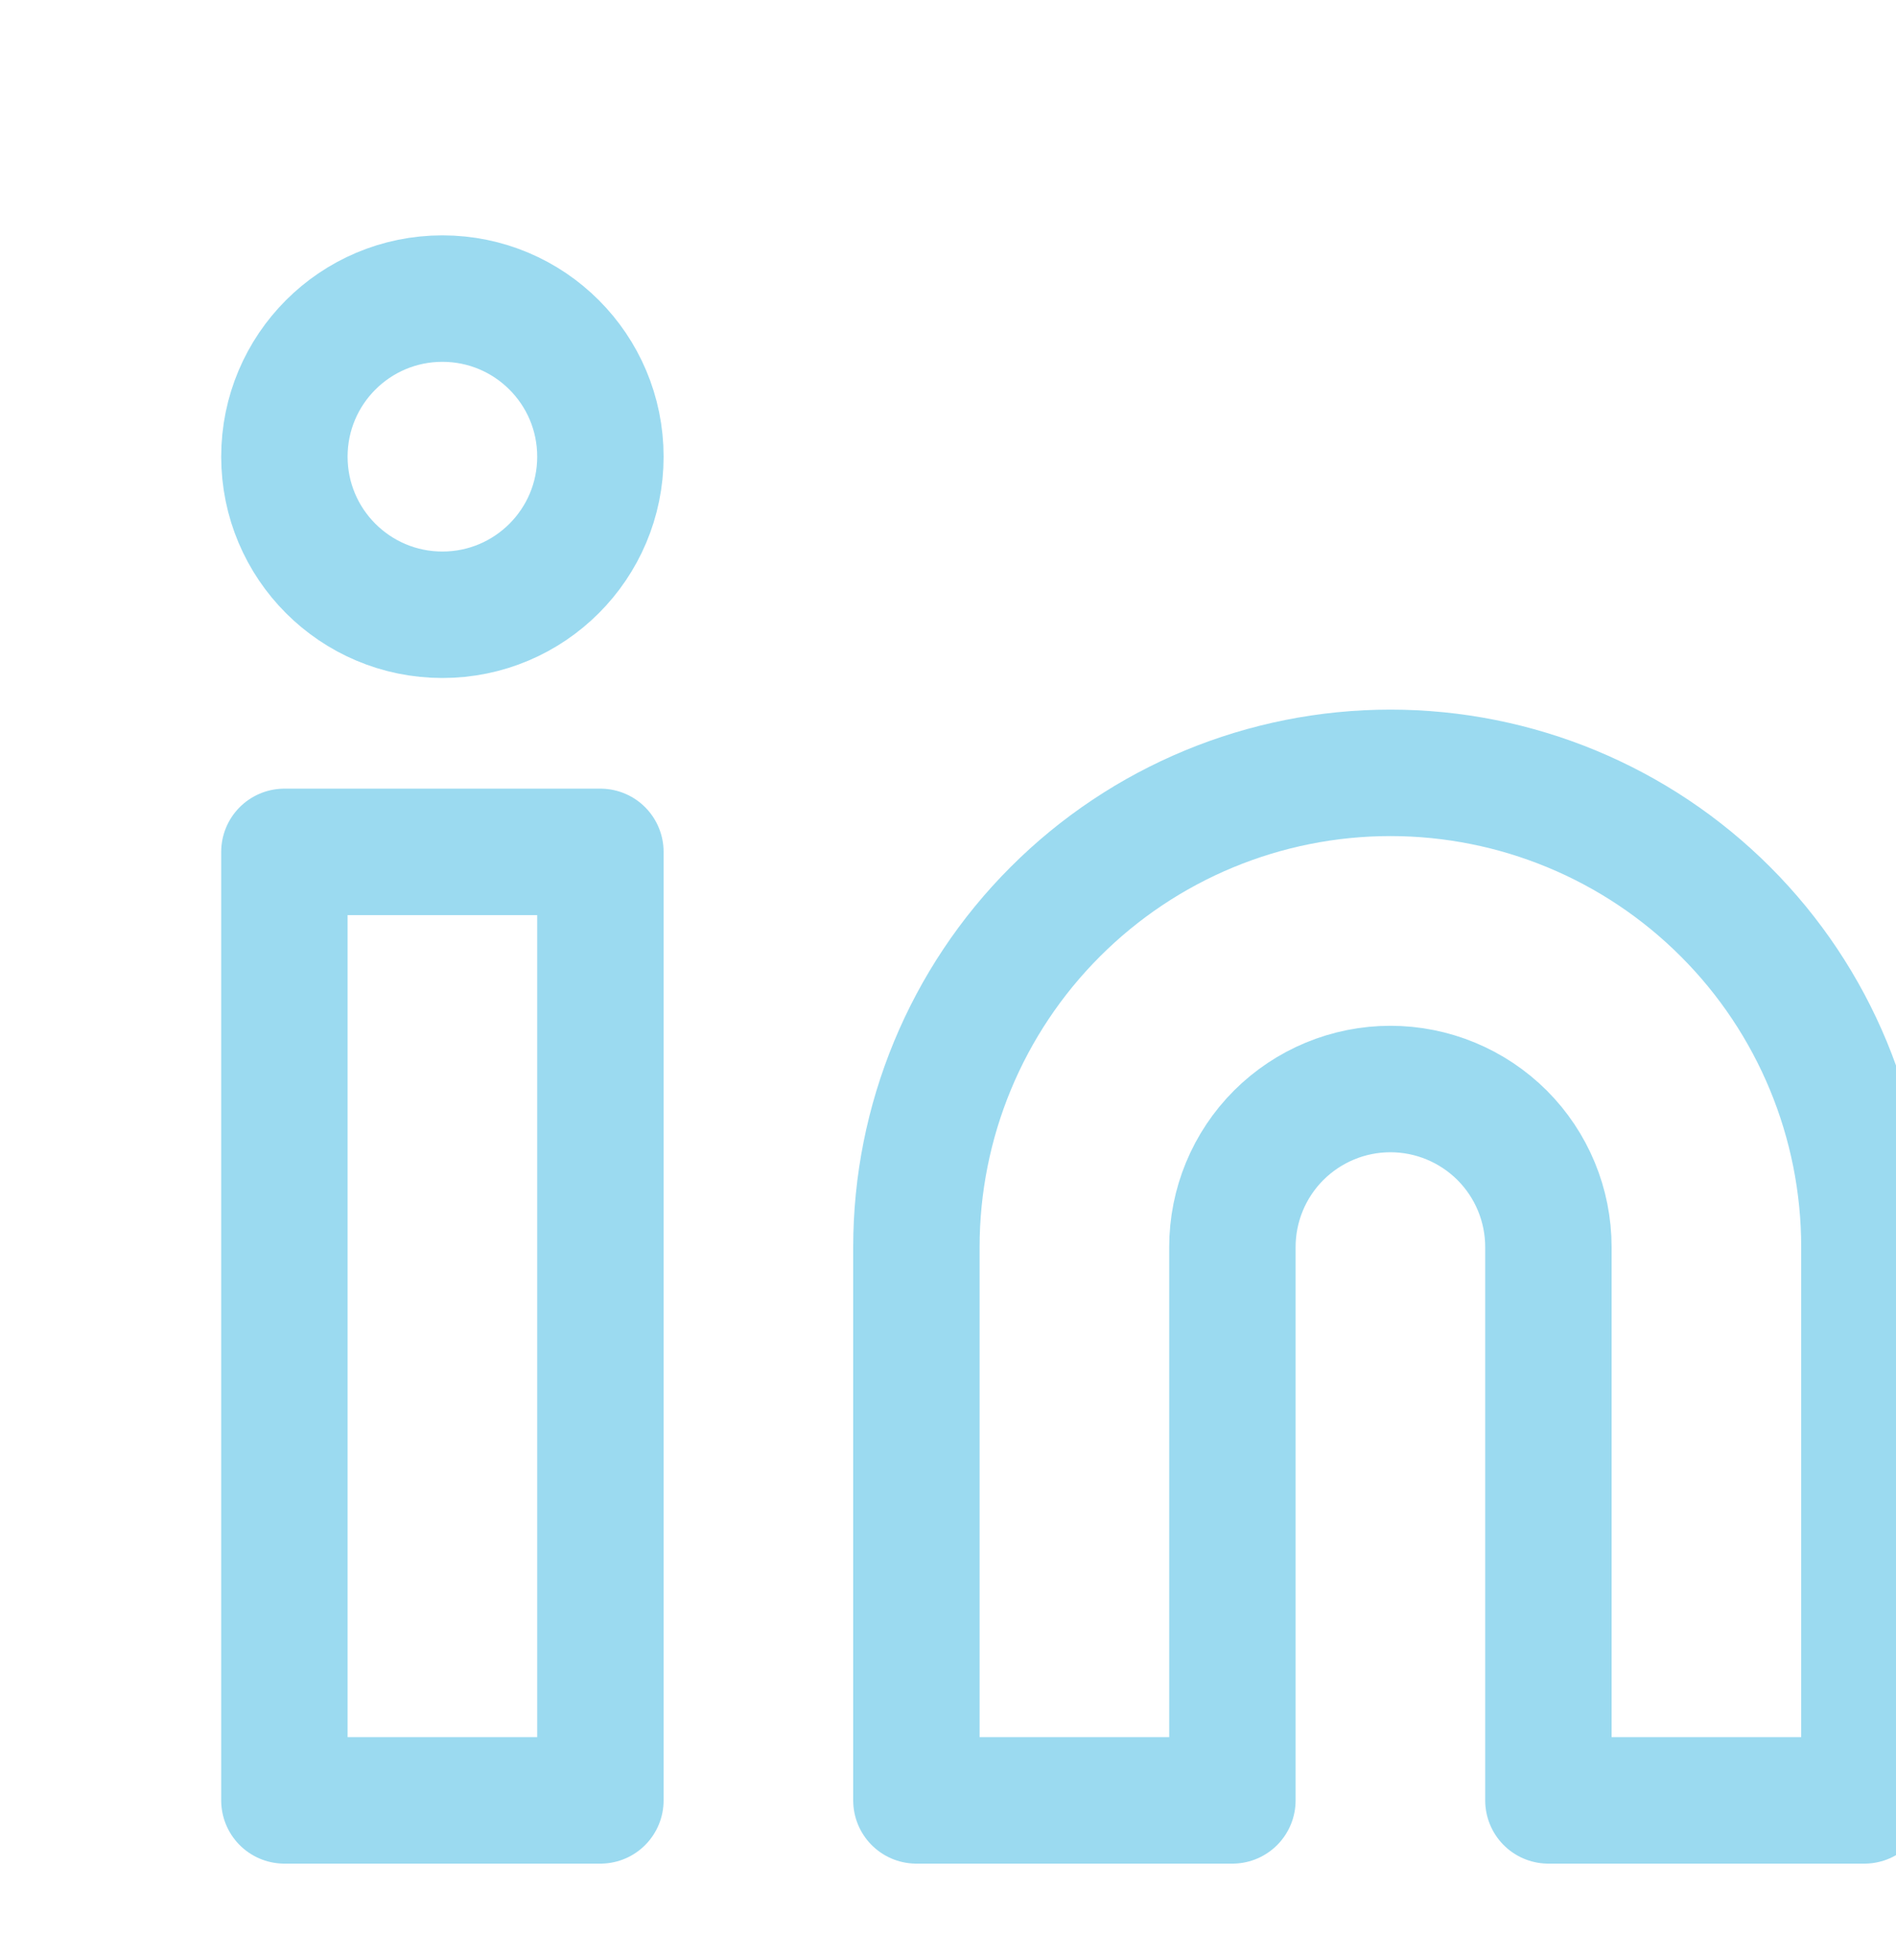 <svg width="30" height="31" viewBox="0 0 30 31" fill="none" xmlns="http://www.w3.org/2000/svg">
<g filter="url(#filter0_iiii_74_1667)">
<path d="M20 10.222C21.989 10.222 23.897 11.012 25.303 12.419C26.71 13.825 27.5 15.733 27.5 17.722V26.472H22.5V17.722C22.5 17.059 22.237 16.423 21.768 15.954C21.299 15.486 20.663 15.222 20 15.222C19.337 15.222 18.701 15.486 18.232 15.954C17.763 16.423 17.5 17.059 17.5 17.722V26.472H12.5V17.722C12.5 15.733 13.29 13.825 14.697 12.419C16.103 11.012 18.011 10.222 20 10.222V10.222Z" stroke="#9BDAF0" stroke-width="2" stroke-linecap="round" stroke-linejoin="round"/>
<path d="M7.5 11.472H2.5V26.472H7.5V11.472Z" stroke="#9BDAF0" stroke-width="2" stroke-linecap="round" stroke-linejoin="round"/>
<path d="M5 7.722C6.381 7.722 7.5 6.603 7.5 5.222C7.5 3.841 6.381 2.722 5 2.722C3.619 2.722 2.5 3.841 2.5 5.222C2.5 6.603 3.619 7.722 5 7.722Z" stroke="#9BDAF0" stroke-width="2" stroke-linecap="round" stroke-linejoin="round"/>
</g>
<defs>
<filter id="filter0_iiii_74_1667" x="-1" y="0.222" width="33" height="31" filterUnits="userSpaceOnUse" color-interpolation-filters="sRGB">
<feFlood flood-opacity="0" result="BackgroundImageFix"/>
<feBlend mode="normal" in="SourceGraphic" in2="BackgroundImageFix" result="shape"/>
<feColorMatrix in="SourceAlpha" type="matrix" values="0 0 0 0 0 0 0 0 0 0 0 0 0 0 0 0 0 0 127 0" result="hardAlpha"/>
<feOffset/>
<feGaussianBlur stdDeviation="0.25"/>
<feComposite in2="hardAlpha" operator="arithmetic" k2="-1" k3="1"/>
<feColorMatrix type="matrix" values="0 0 0 0 1 0 0 0 0 1 0 0 0 0 1 0 0 0 0.3 0"/>
<feBlend mode="normal" in2="shape" result="effect1_innerShadow_74_1667"/>
<feColorMatrix in="SourceAlpha" type="matrix" values="0 0 0 0 0 0 0 0 0 0 0 0 0 0 0 0 0 0 127 0" result="hardAlpha"/>
<feOffset dx="-1" dy="1"/>
<feGaussianBlur stdDeviation="1"/>
<feComposite in2="hardAlpha" operator="arithmetic" k2="-1" k3="1"/>
<feColorMatrix type="matrix" values="0 0 0 0 1 0 0 0 0 1 0 0 0 0 1 0 0 0 0.25 0"/>
<feBlend mode="normal" in2="effect1_innerShadow_74_1667" result="effect2_innerShadow_74_1667"/>
<feColorMatrix in="SourceAlpha" type="matrix" values="0 0 0 0 0 0 0 0 0 0 0 0 0 0 0 0 0 0 127 0" result="hardAlpha"/>
<feOffset dx="2"/>
<feGaussianBlur stdDeviation="2"/>
<feComposite in2="hardAlpha" operator="arithmetic" k2="-1" k3="1"/>
<feColorMatrix type="matrix" values="0 0 0 0 0.221 0 0 0 0 0.221 0 0 0 0 0.221 0 0 0 0.28 0"/>
<feBlend mode="normal" in2="effect2_innerShadow_74_1667" result="effect3_innerShadow_74_1667"/>
<feColorMatrix in="SourceAlpha" type="matrix" values="0 0 0 0 0 0 0 0 0 0 0 0 0 0 0 0 0 0 127 0" result="hardAlpha"/>
<feOffset dx="1" dy="1"/>
<feGaussianBlur stdDeviation="1.5"/>
<feComposite in2="hardAlpha" operator="arithmetic" k2="-1" k3="1"/>
<feColorMatrix type="matrix" values="0 0 0 0 0.2 0 0 0 0 0.199 0 0 0 0 0.199 0 0 0 0.1 0"/>
<feBlend mode="normal" in2="effect3_innerShadow_74_1667" result="effect4_innerShadow_74_1667"/>
</filter>
</defs>
</svg>
